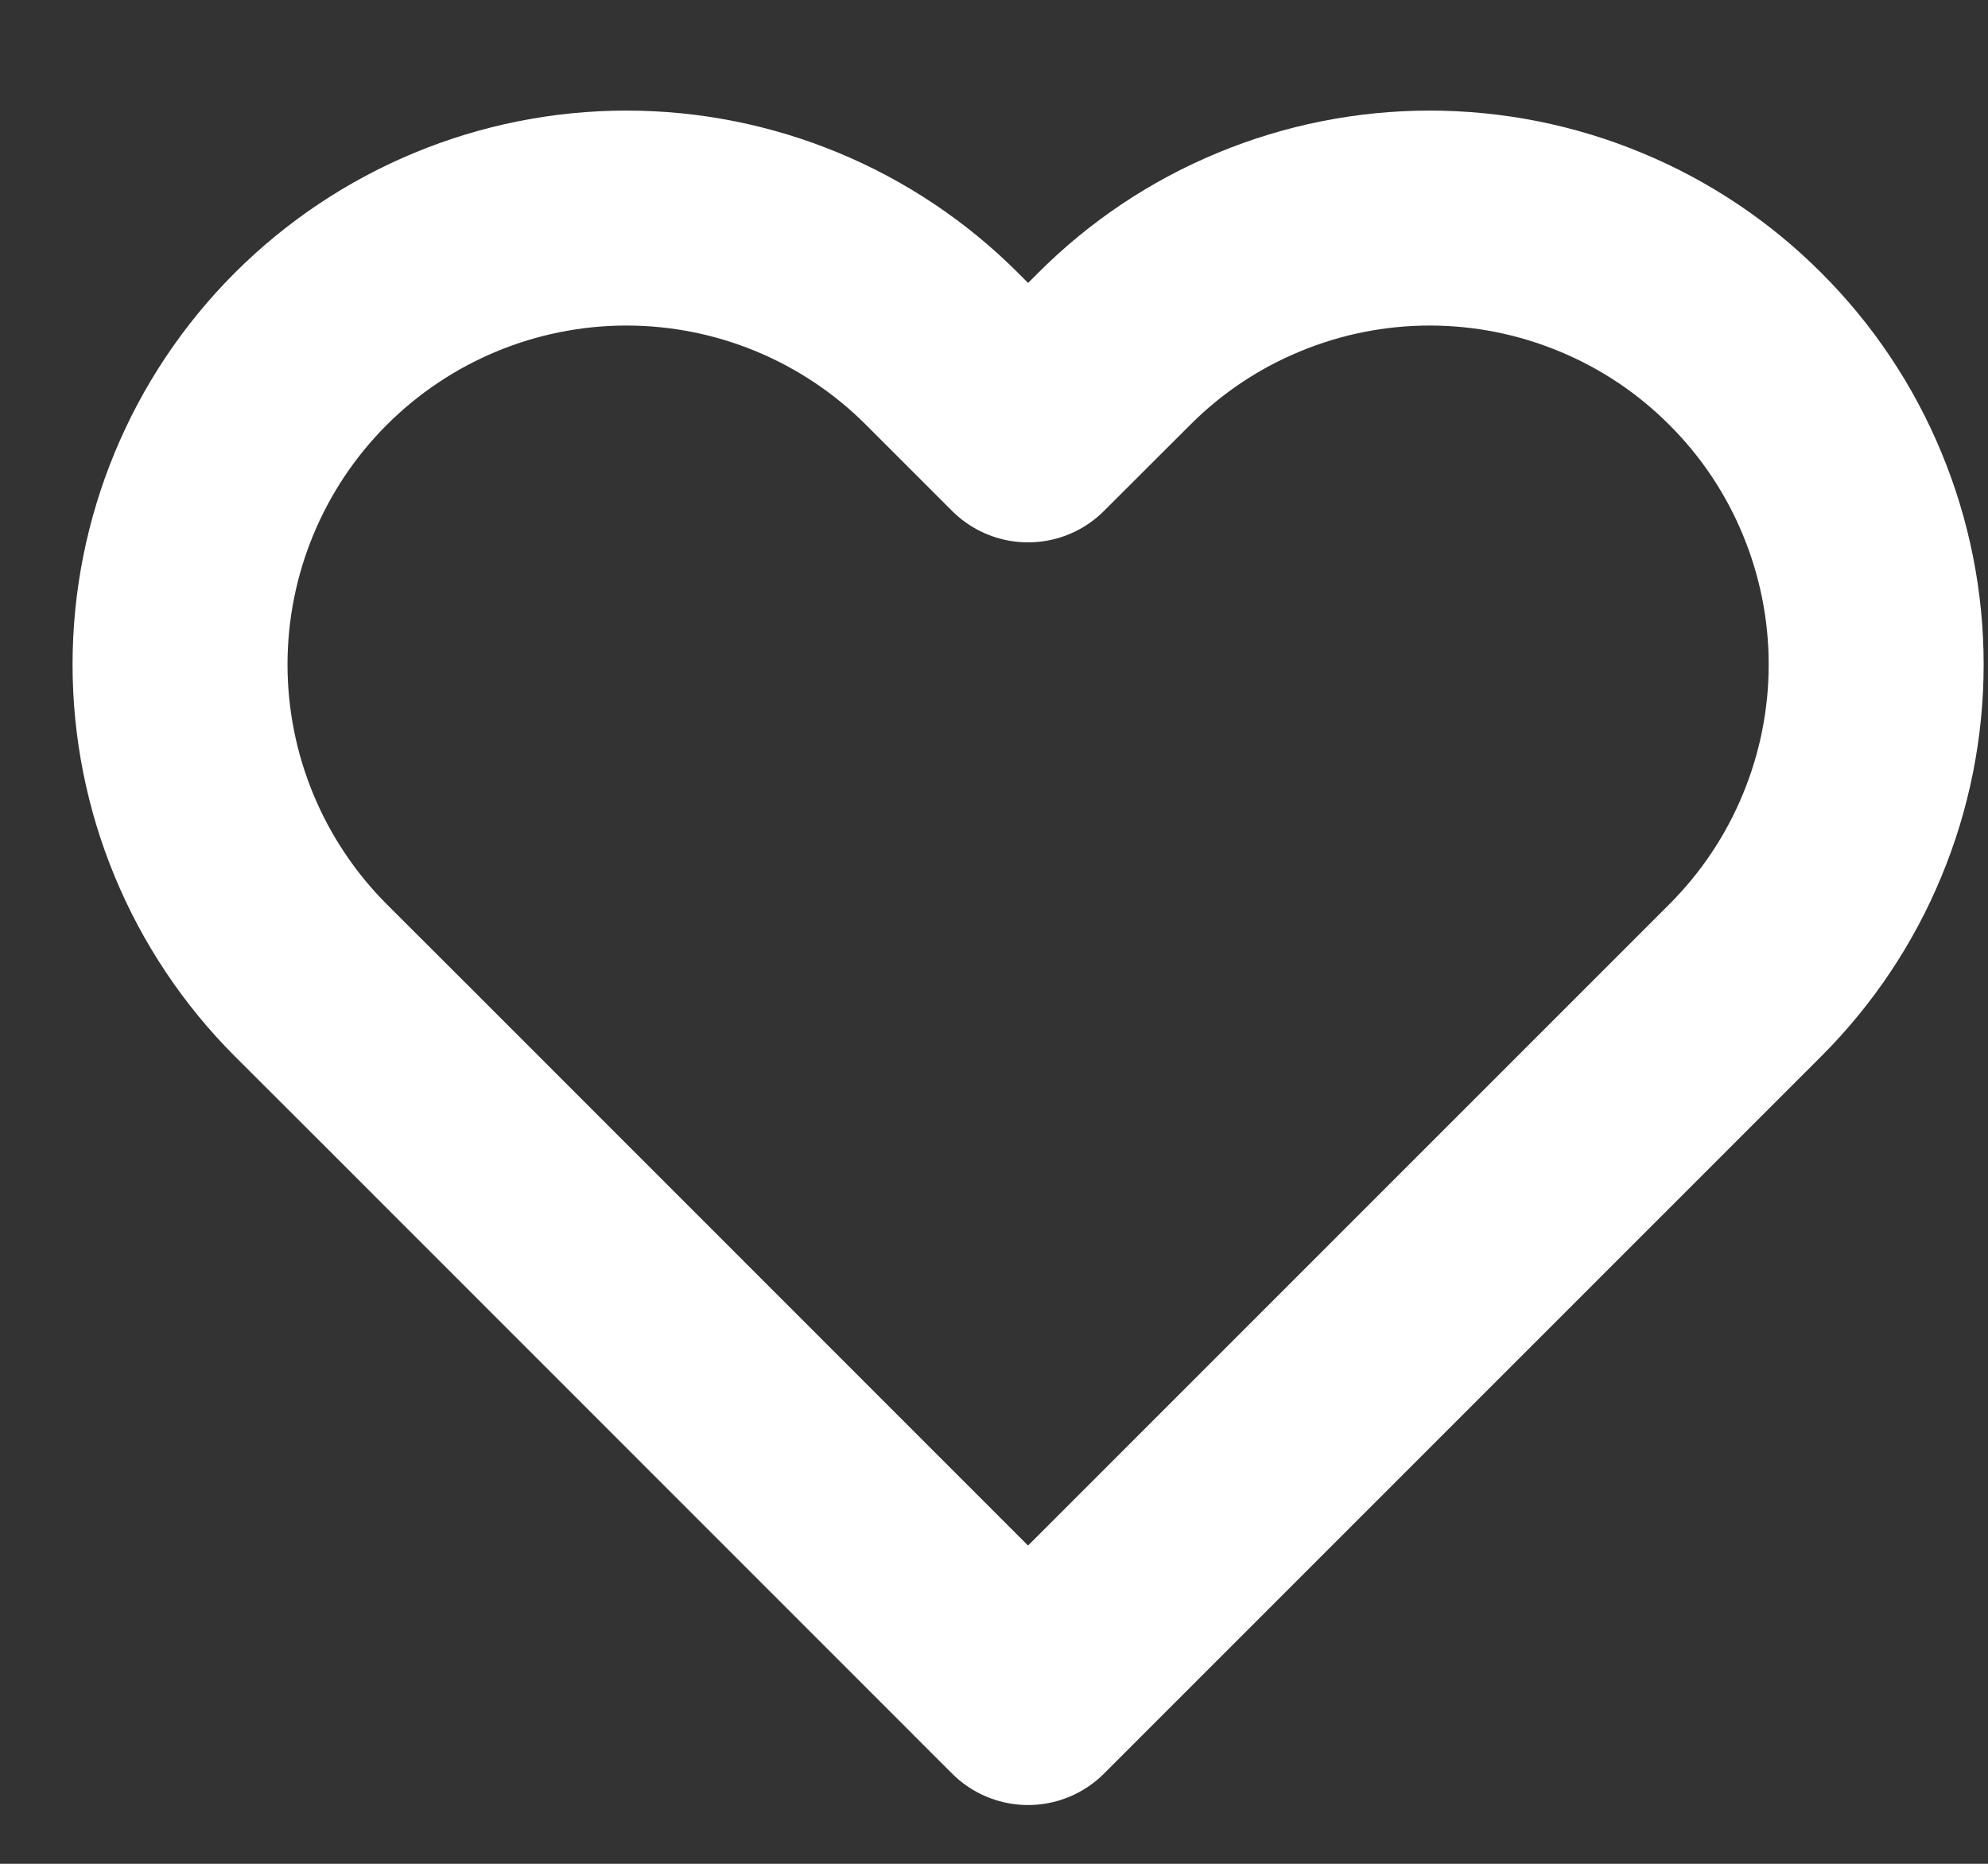 <svg width="16" height="15" viewBox="0 0 16 15" fill="none" xmlns="http://www.w3.org/2000/svg">
<rect x="0" y="0" width="16" height="15" fill="#333333" stroke="none"/>
<path d="M14.047 2.808C13.714 2.474 13.318 2.209 12.882 2.029C12.446 1.848 11.979 1.755 11.507 1.755C11.035 1.755 10.568 1.848 10.132 2.029C9.696 2.209 9.3 2.474 8.967 2.808L8.274 3.5L7.582 2.808C6.909 2.134 5.995 1.755 5.042 1.755C4.089 1.755 3.175 2.134 2.501 2.808C1.828 3.481 1.449 4.395 1.449 5.348C1.449 6.301 1.828 7.215 2.501 7.889L3.194 8.581L8.274 13.662L13.355 8.581L14.047 7.889C14.381 7.555 14.646 7.159 14.826 6.723C15.007 6.287 15.1 5.82 15.1 5.348C15.1 4.876 15.007 4.409 14.826 3.973C14.646 3.537 14.381 3.141 14.047 2.808Z" stroke="white" stroke-width="1.73" stroke-linecap="round" stroke-linejoin="round"/>
</svg>
